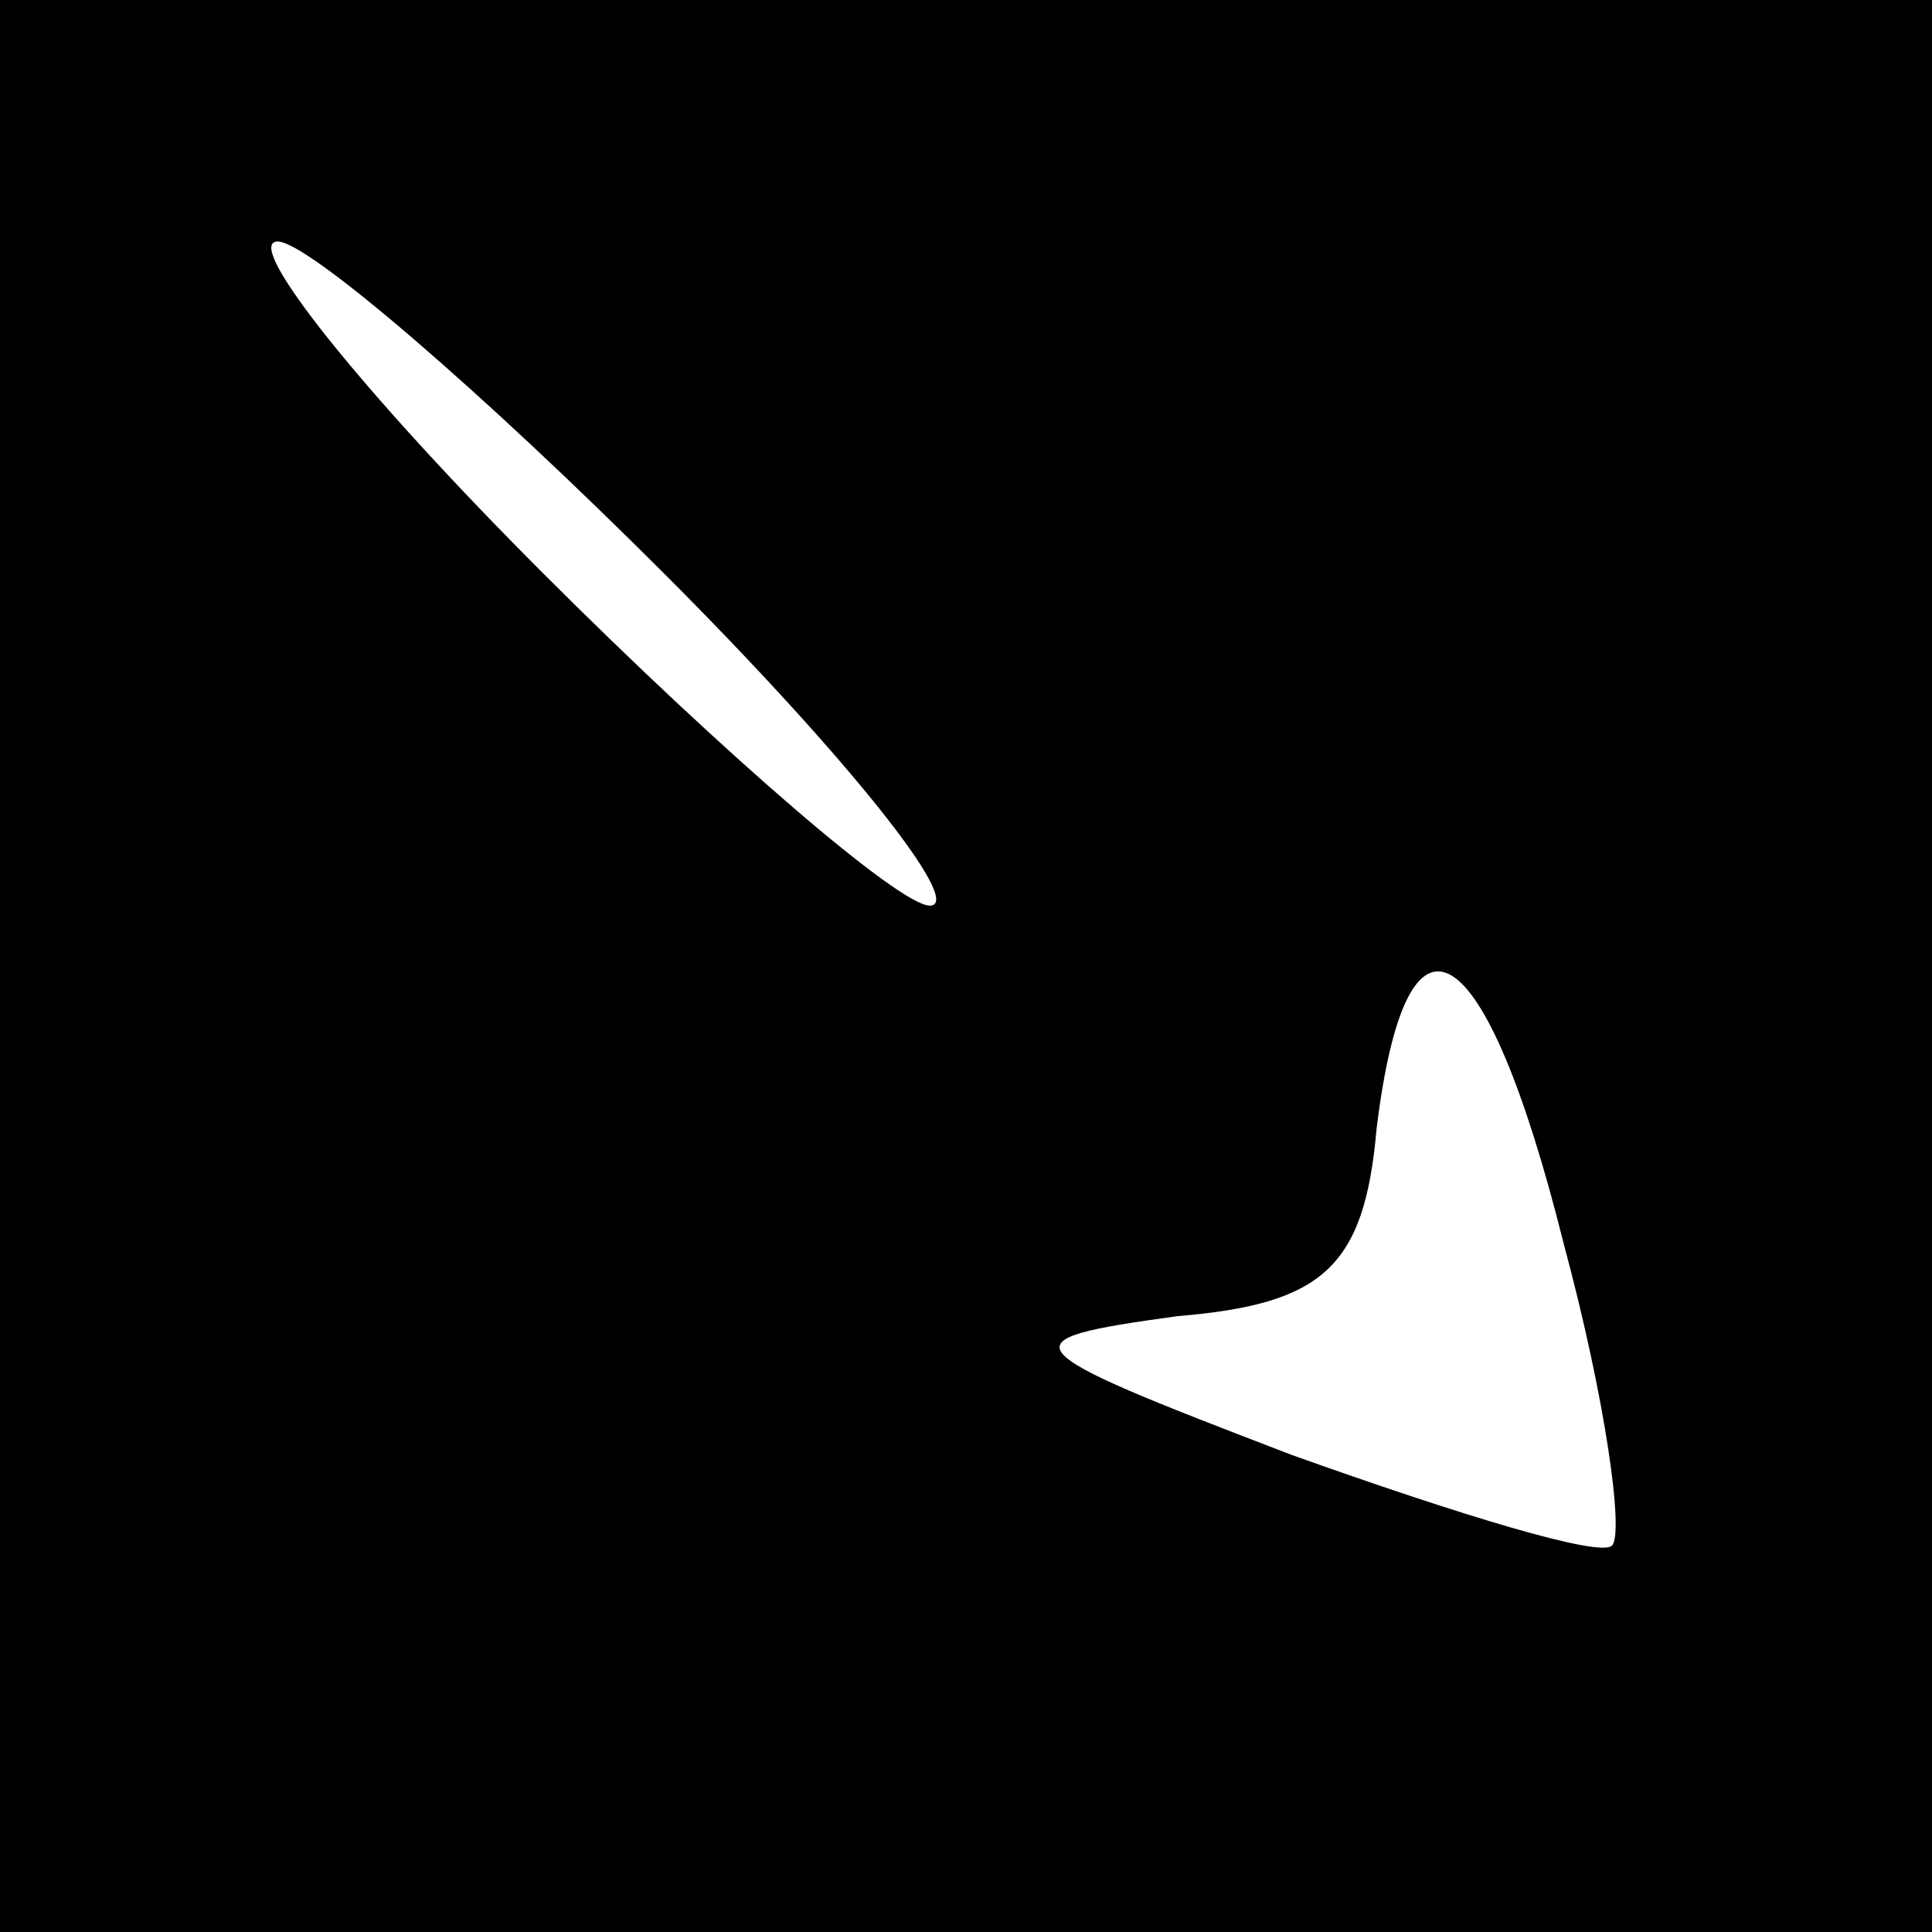 <?xml version="1.0" standalone="no"?>
<!DOCTYPE svg PUBLIC "-//W3C//DTD SVG 20010904//EN"
 "http://www.w3.org/TR/2001/REC-SVG-20010904/DTD/svg10.dtd">
<svg version="1.0" xmlns="http://www.w3.org/2000/svg"
 width="32pt" height="32pt" viewBox="0 0 32 32"
 preserveAspectRatio="xMidYMid meet">
<rect x="0" y="0" width="32" height="32" fill="#808080" stroke="none"/>
<g transform="translate(0,32) scale(0.1,-0.1)"
fill="#000000" stroke="none">
<path fill="#000000" stroke="none" d="M0 160 l0 -160 160 0 160 0 0 160 0
160 -160 0 -160 0 0 -160z"/>
<path fill="#ffffff" stroke="none" d="M110 225 c30 -30 50 -55 44 -55 -5 0
-34 25 -64 55 -30 30 -50 55 -44 55 5 0 34 -25 64 -55z"/>
<path fill="#ffffff" stroke="none" d="M259 114 c7 -26 10 -48 8 -50 -2 -2
-25 5 -53 15 -47 18 -48 19 -19 23 24 2 31 8 33 31 5 41 18 33 31 -19z"/>
</g>
</svg>
